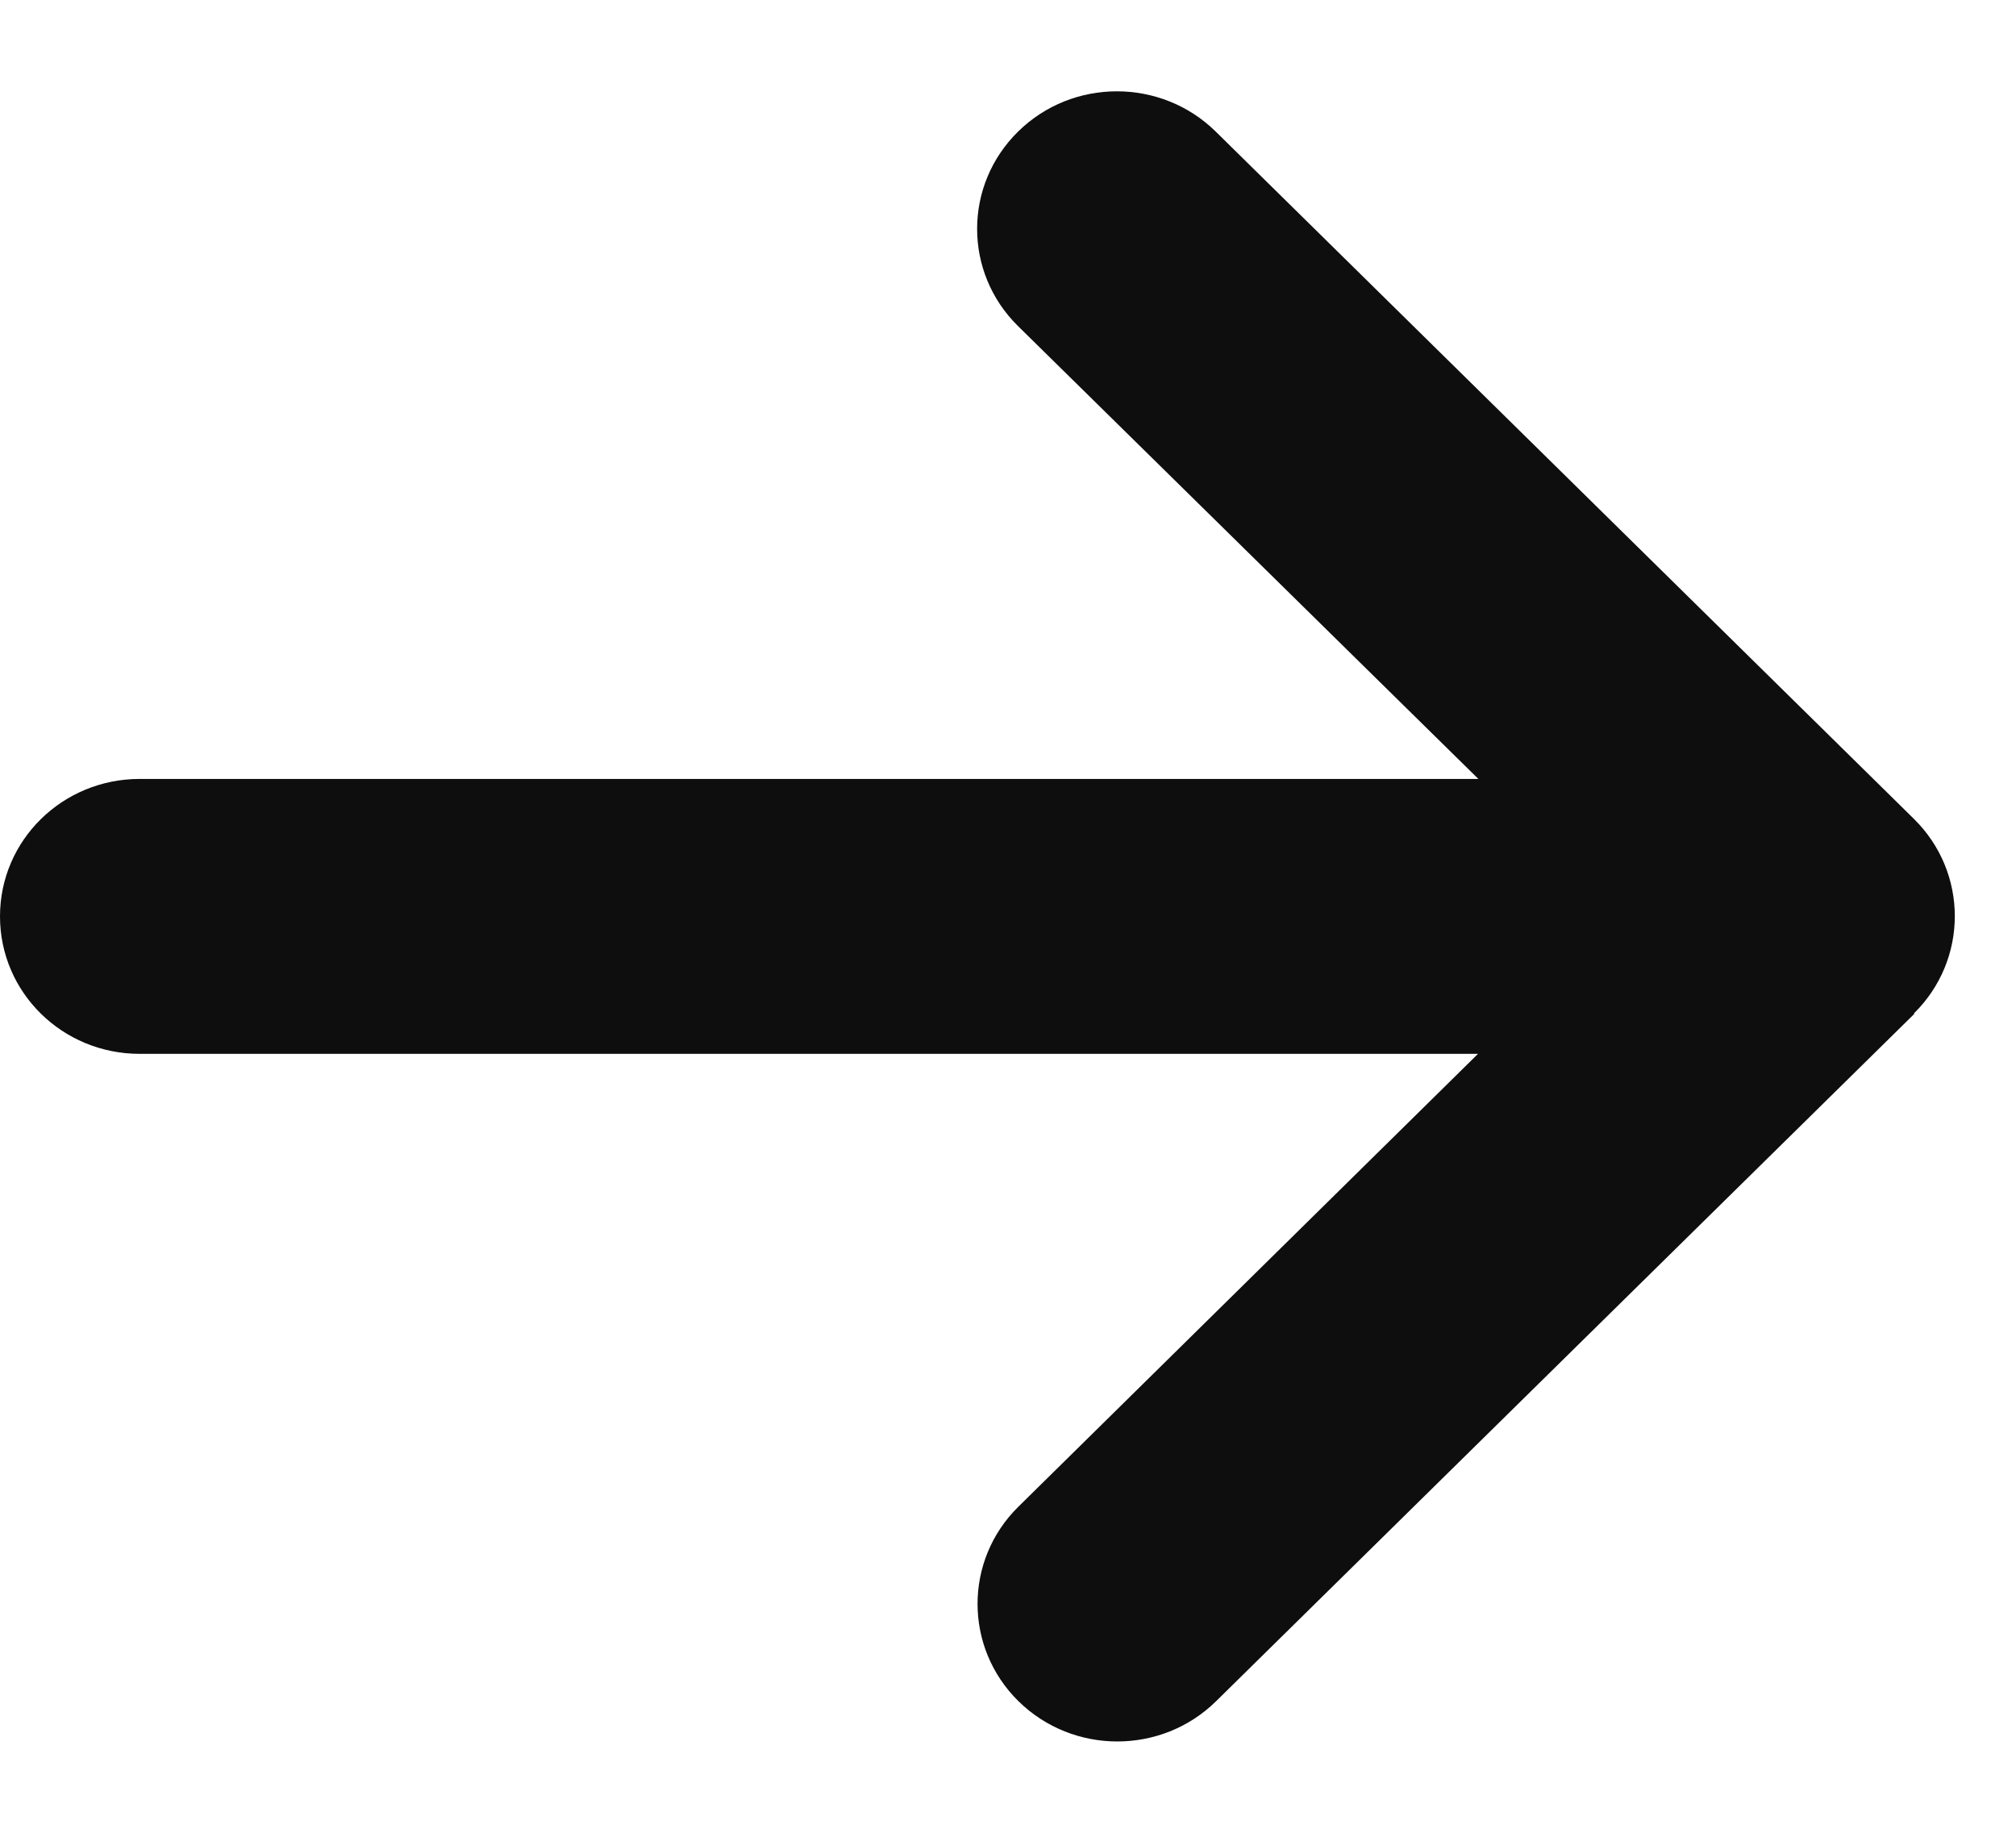 <svg width="22" height="20" viewBox="0 0 22 20" fill="none" xmlns="http://www.w3.org/2000/svg">
<path d="M20.886 11.059C21.481 10.473 21.481 9.522 20.886 8.936L13.267 1.436C12.671 0.85 11.705 0.85 11.11 1.436C10.514 2.022 10.514 2.973 11.11 3.559L16.133 8.5H1.524C0.681 8.5 0 9.17 0 10C0 10.83 0.681 11.5 1.524 11.5H16.129L11.114 16.441C10.519 17.026 10.519 17.978 11.114 18.564C11.71 19.15 12.676 19.15 13.271 18.564L20.89 11.064L20.886 11.059Z" fill="#0E0E0E"/>
</svg>
